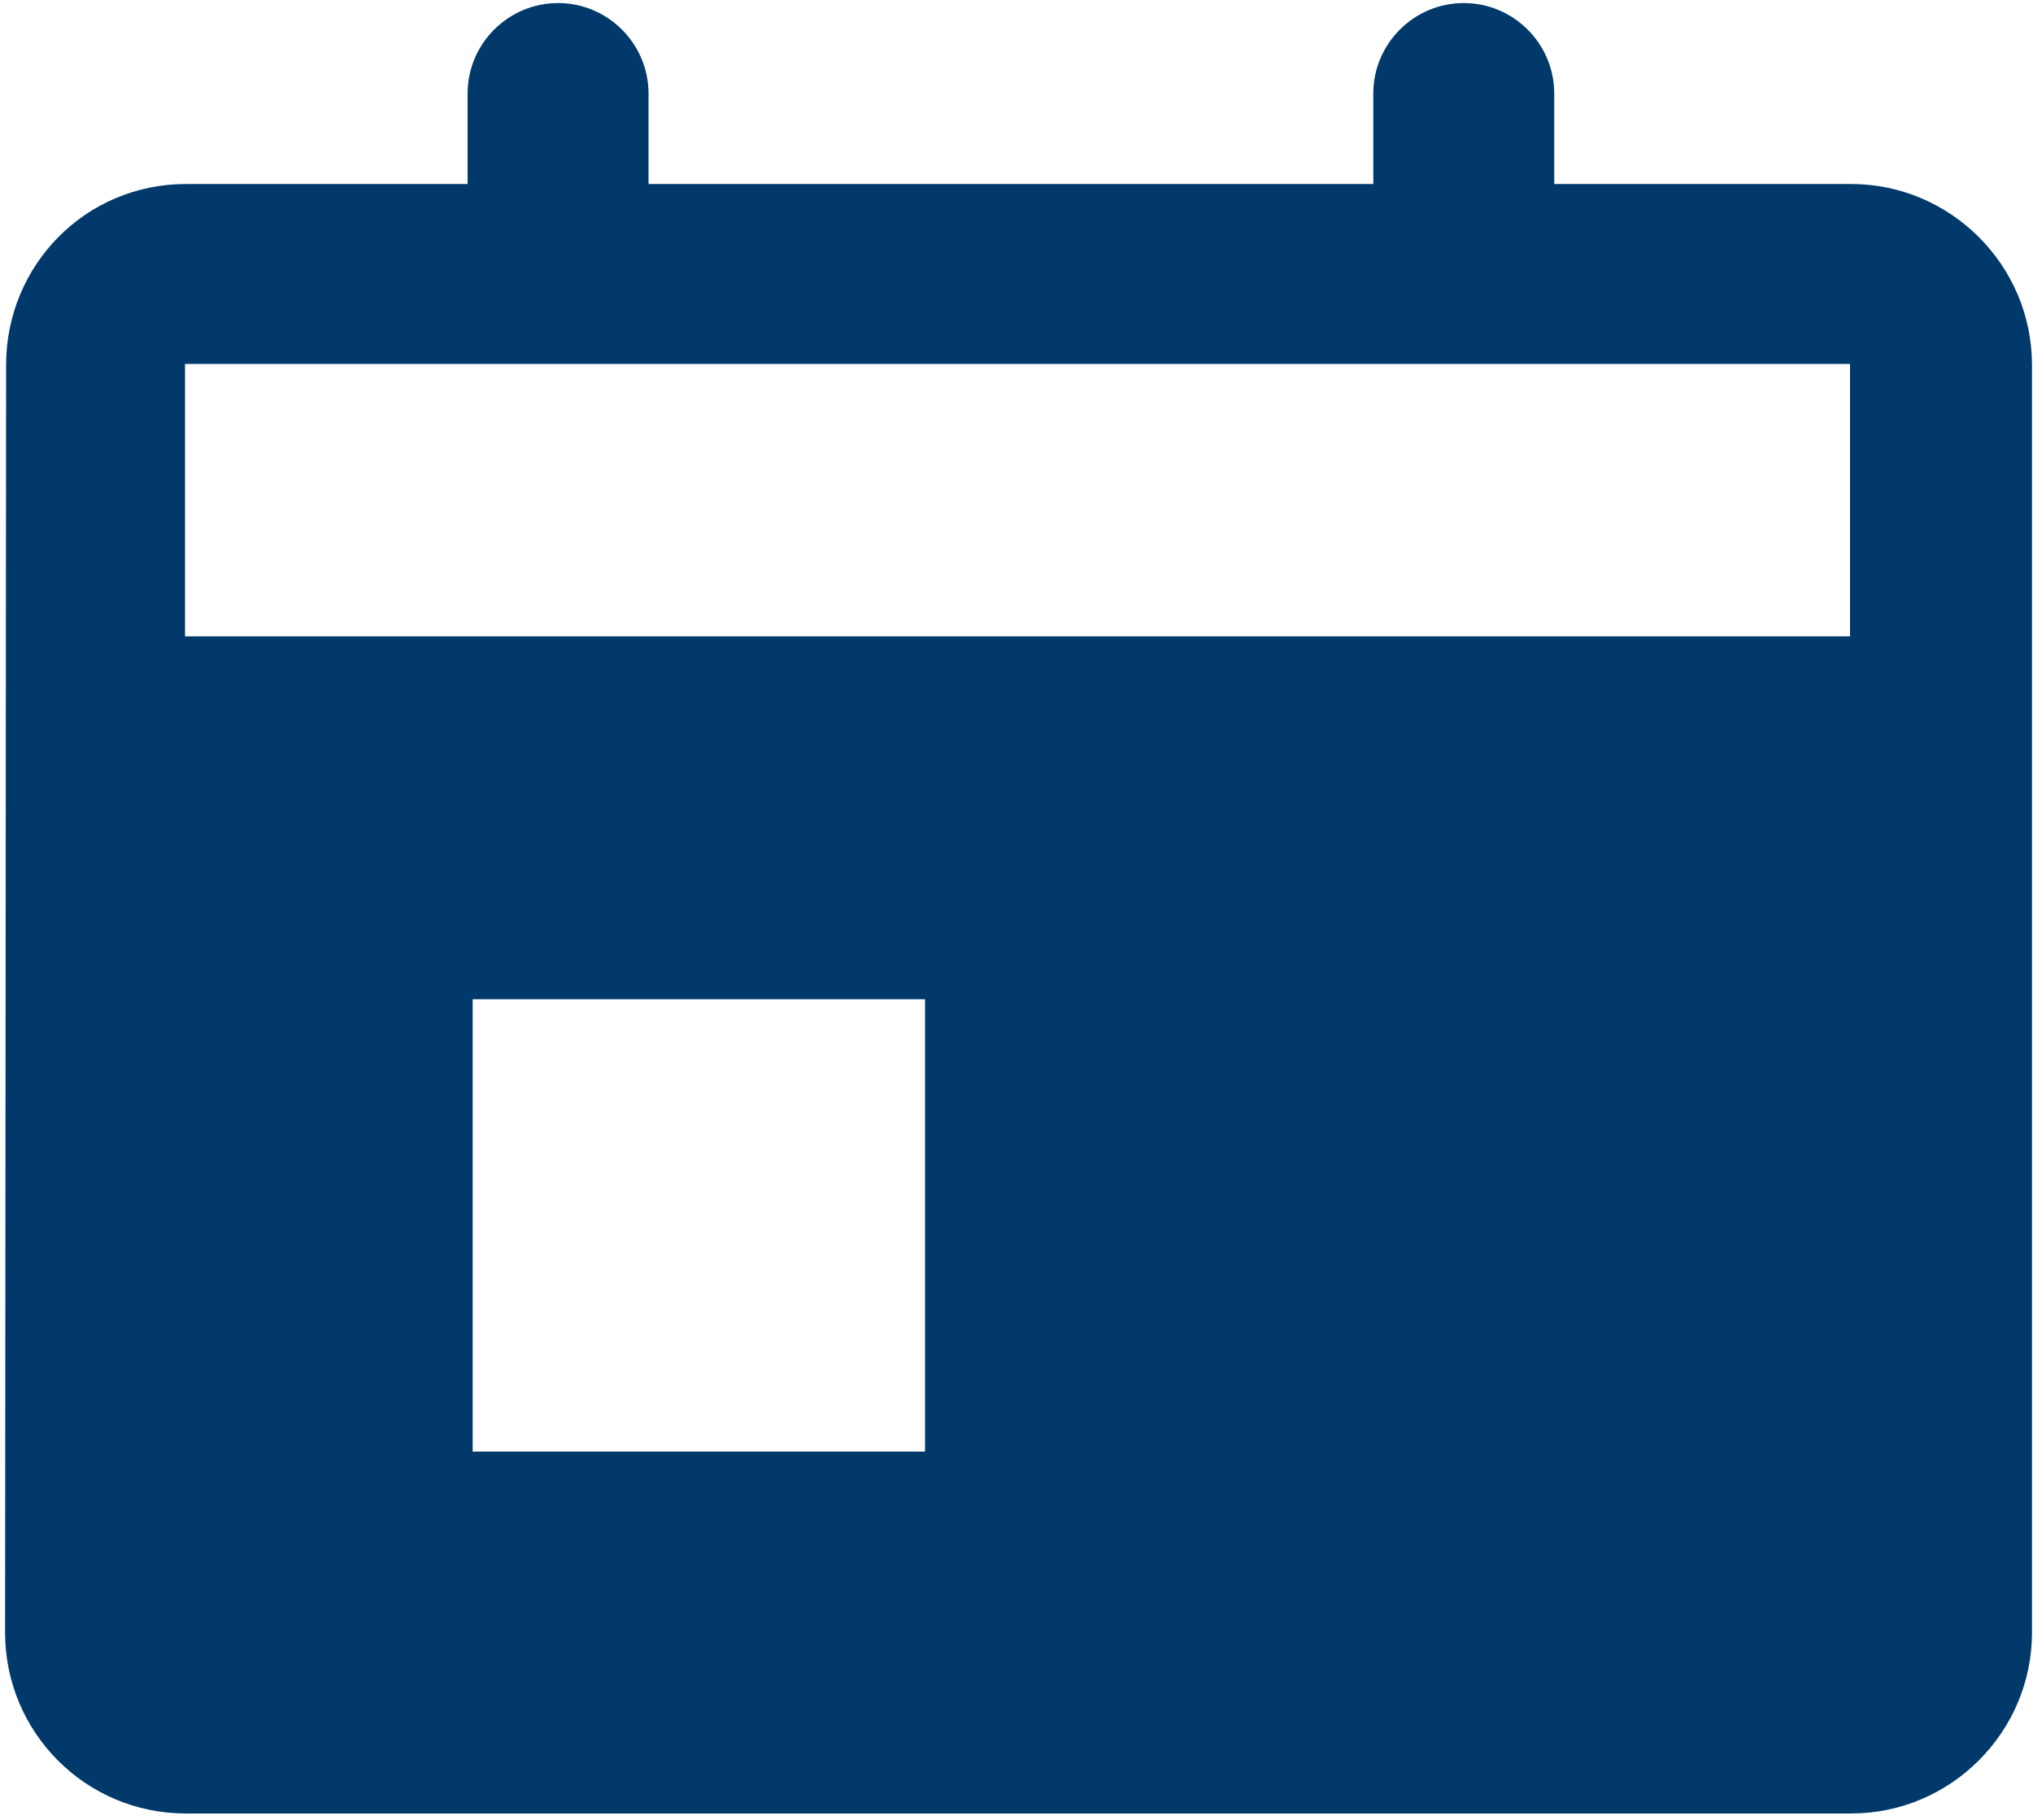 <?xml version="1.0" encoding="UTF-8"?>
<svg width="200px" height="179px" viewBox="0 0 200 179" version="1.1" xmlns="http://www.w3.org/2000/svg" xmlns:xlink="http://www.w3.org/1999/xlink">
    <title>Shape</title>
    <g id="Page-1" stroke="none" stroke-width="1" fill="none" fill-rule="evenodd">
        <path d="M182.1,18.1 L152.9,18.1 L152.9,9.2 C152.9,4.3 148.9,0.3 144,0.3 C139.1,0.3 135.1,4.3 135.1,9.2 L135.1,18.1 L63.8,18.1 L63.8,9.2 C63.8,4.3 59.8,0.3 54.9,0.3 C50,0.3 46,4.3 46,9.2 L46,18.1 L18.3,18.1 C8.4,18.1 0.6,26.1 0.6,35.9 L0.5,160.6 C0.5,170.4 8.4,178.4 18.3,178.4 L182.1,178.4 C191.9,178.4 199.9,170.4 199.9,160.6 L199.9,35.9 C199.9,26.1 191.9,18.1 182.1,18.1 Z M91,142.8 L46.5,142.8 L46.5,98.3 L91,98.3 L91,142.8 Z M182.1,62.6 L18.2,62.6 L18.2,35.8 L182,35.8 L182,62.6 L182.1,62.6 Z" id="Shape" fill="#00396A" fill-rule="nonzero"></path>
    </g>
</svg>